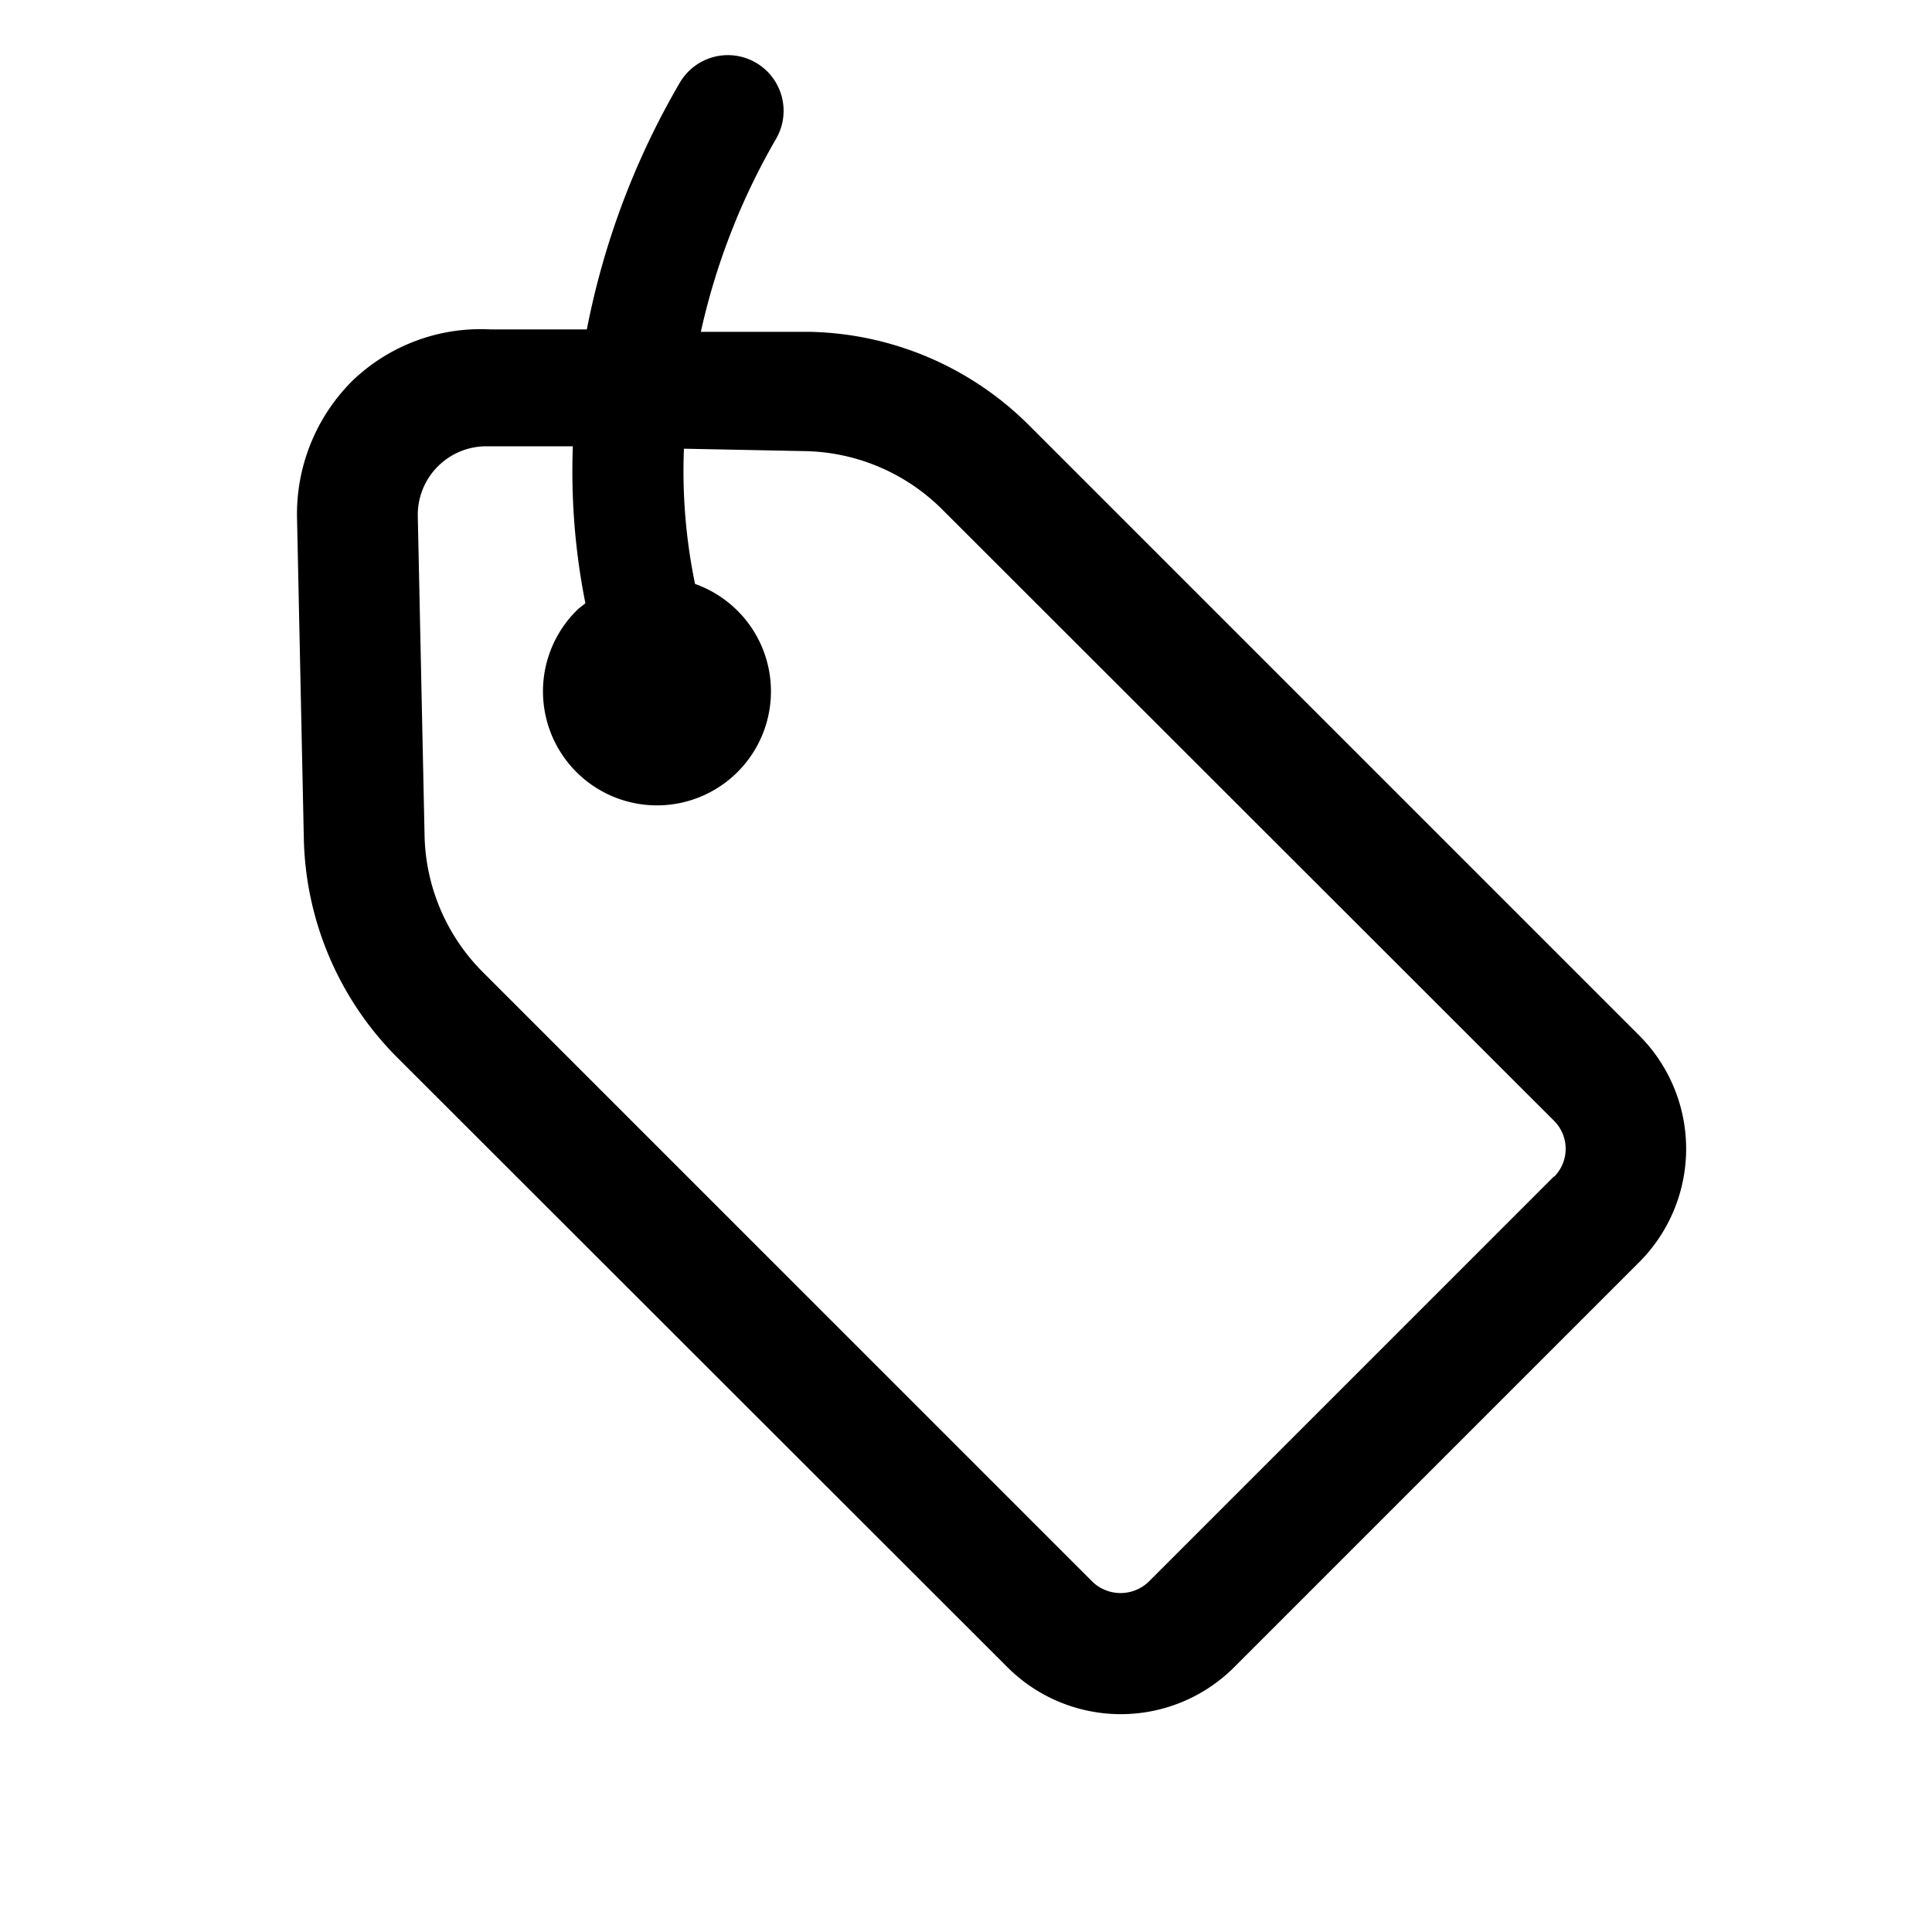 <svg xmlns="http://www.w3.org/2000/svg" viewBox="0 0 40 40"><title>tag</title><g id="Layer_2" data-name="Layer 2"><path d="M33.94,21.44,21.31,8.81a6.61,6.61,0,0,0-4.56-1.94l-2.24,0a14,14,0,0,1,1.56-4,1.15,1.15,0,1,0-2-1.15,16.29,16.29,0,0,0-1.92,5.1l-2,0A3.83,3.83,0,0,0,7.3,7.88a3.89,3.89,0,0,0-1.15,2.86l.14,6.6a6.61,6.61,0,0,0,1.94,4.56L20.86,34.52a3.32,3.32,0,0,0,4.69,0l8.39-8.39A3.32,3.32,0,0,0,33.94,21.44Zm-1.77,2.92-8.39,8.39a.84.84,0,0,1-1.16,0L10,20.13a4.12,4.12,0,0,1-1.21-2.84l-.14-6.6a1.42,1.42,0,0,1,1.42-1.45h0l1.79,0a13.94,13.94,0,0,0,.26,3.25l-.14.11a2.36,2.36,0,1,0,2.41-.51,11.56,11.56,0,0,1-.23-2.8l2.51.05a4.13,4.13,0,0,1,2.84,1.21L32.18,23.21A.82.82,0,0,1,32.18,24.36Z"/></g></svg>